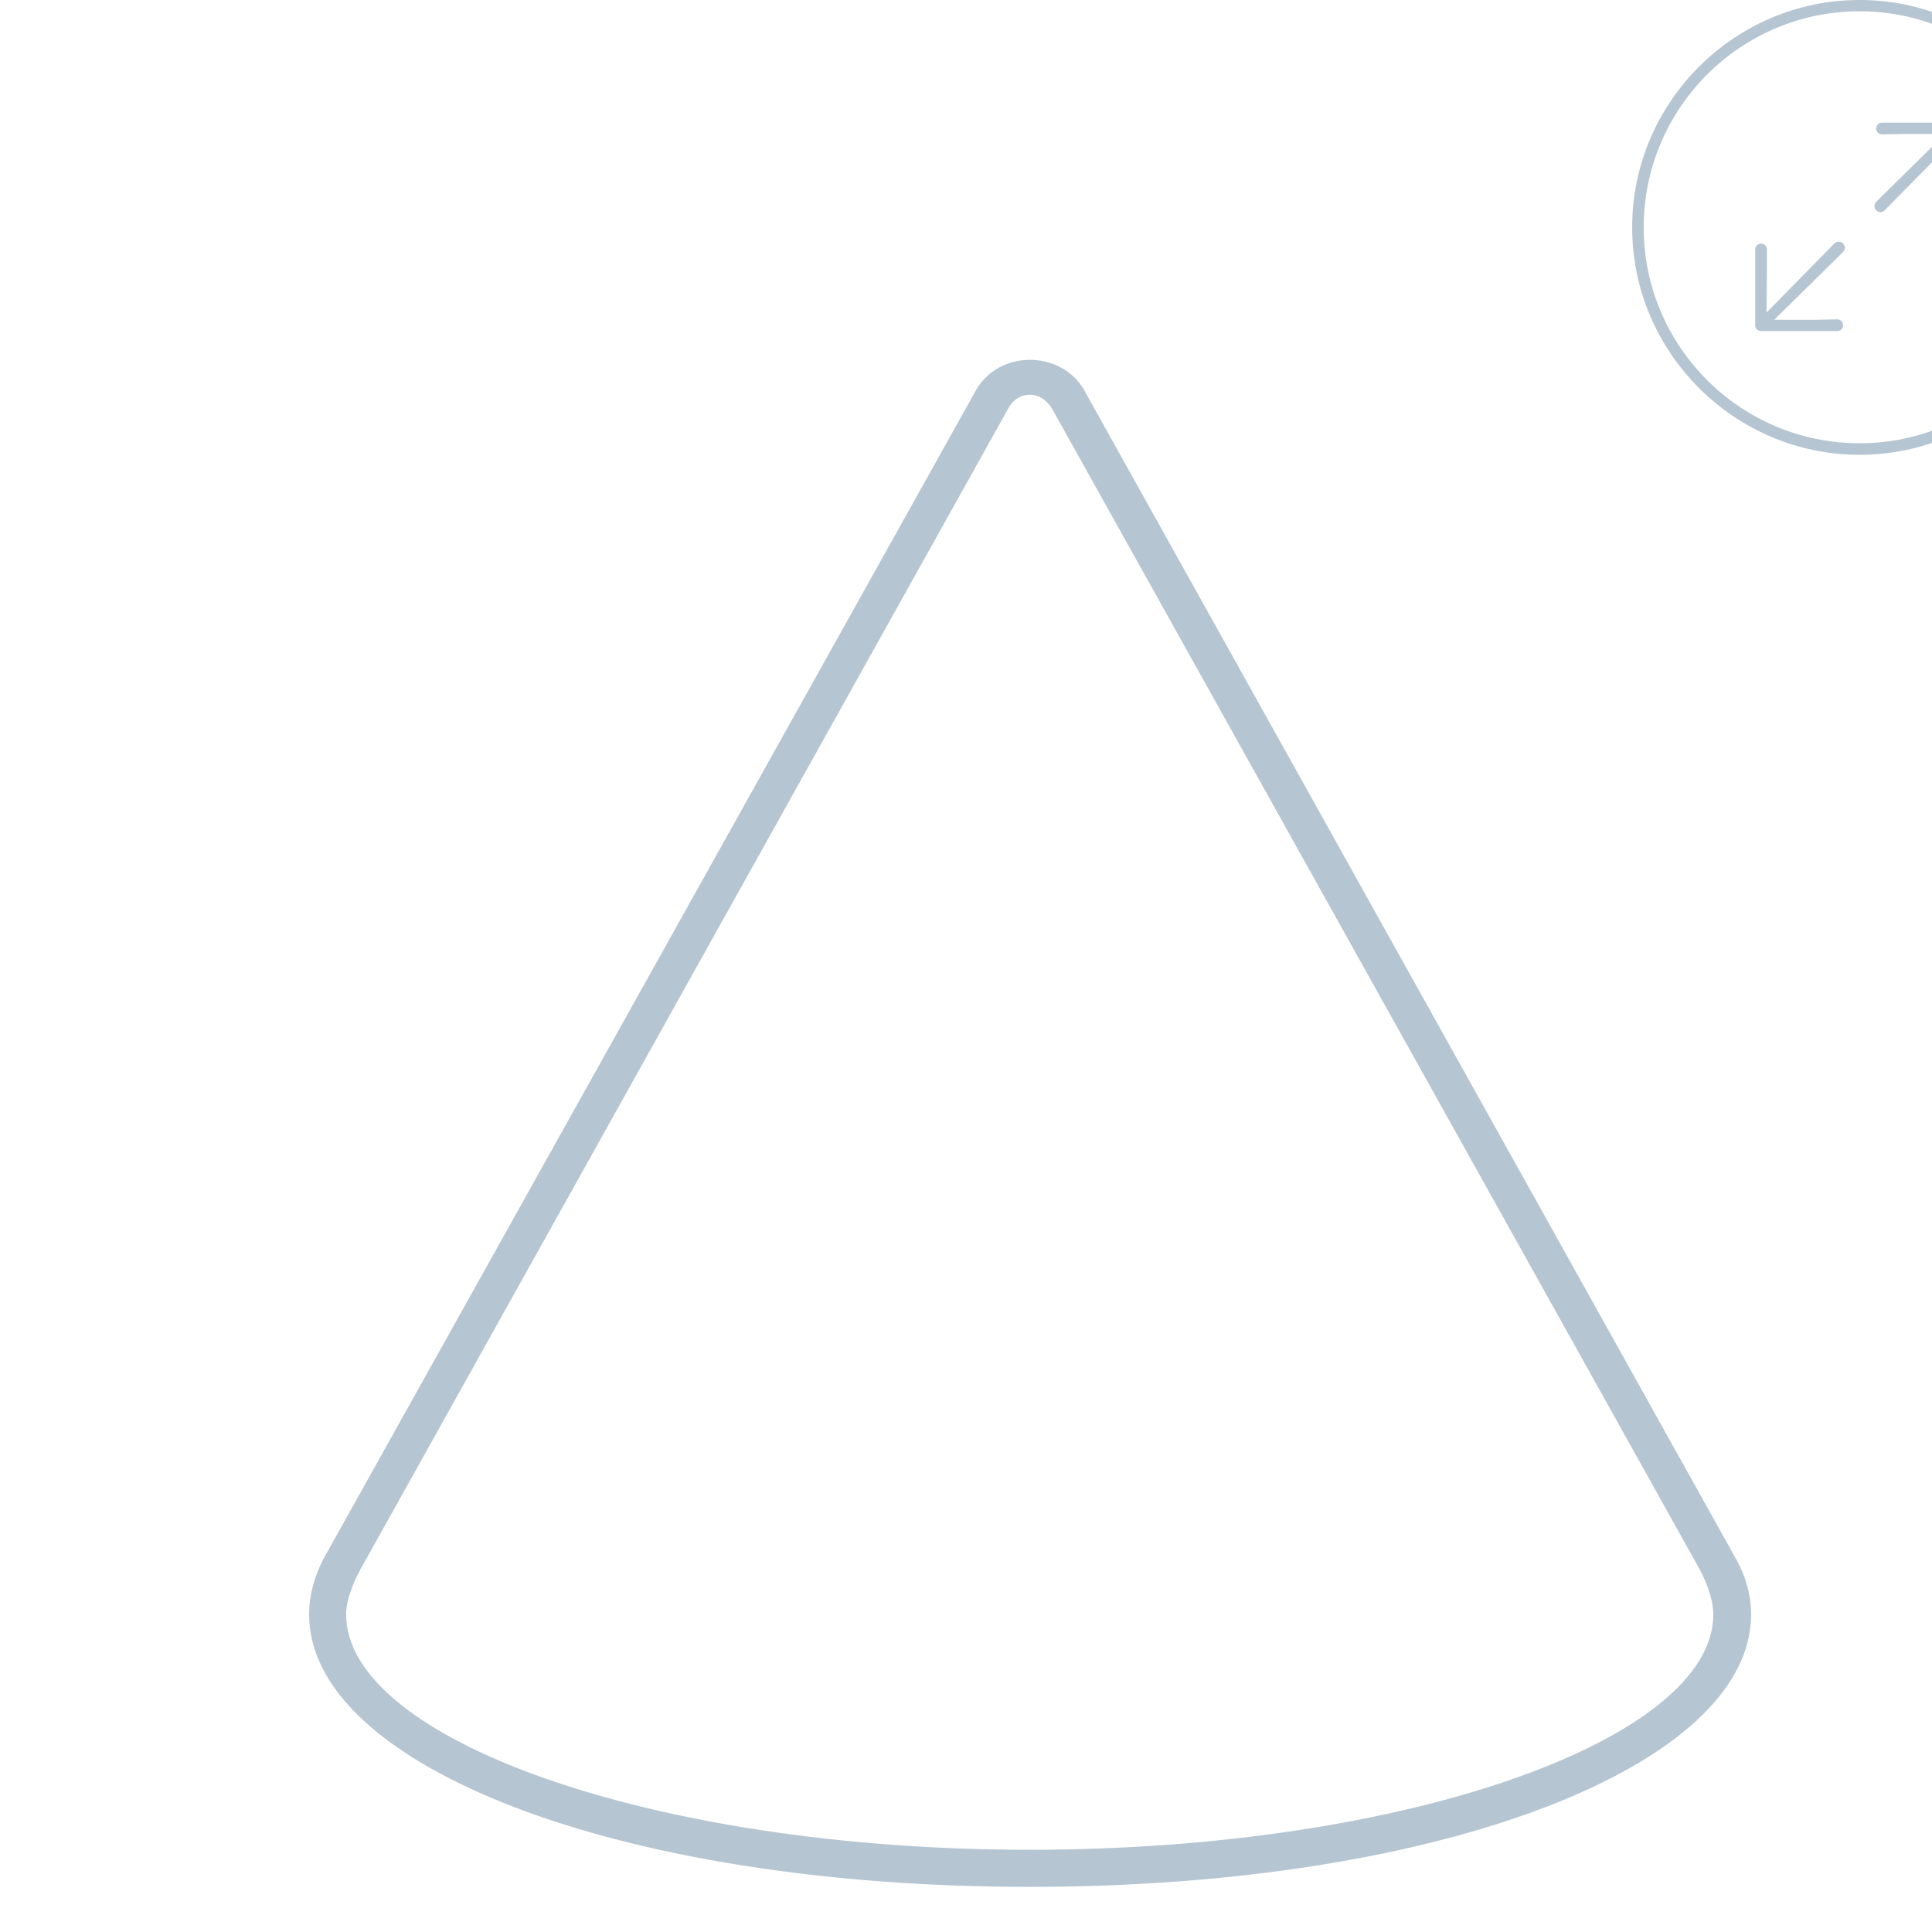<?xml version="1.0" encoding="UTF-8"?>
<!DOCTYPE svg PUBLIC "-//W3C//DTD SVG 1.1//EN" "http://www.w3.org/Graphics/SVG/1.1/DTD/svg11.dtd">
<svg xmlns="http://www.w3.org/2000/svg" xmlns:xlink="http://www.w3.org/1999/xlink" version="1.1" viewBox="-4 -4 25 25">
  <g>
    <rect height="20.416" opacity="0" width="18.659" x="0" y="0"/>
    <path d="M0 16.892C0 18.834 3.958 20.416 9.325 20.416C14.691 20.416 18.659 18.834 18.659 16.892C18.659 16.643 18.594 16.411 18.469 16.182L10.025 1.041C9.888 0.807 9.629 0.656 9.325 0.656C9.03 0.656 8.77 0.807 8.634 1.041L0.18 16.182C0.065 16.411 0 16.643 0 16.892ZM0.479 16.892C0.479 16.667 0.605 16.406 0.704 16.236L9.04 1.298C9.097 1.182 9.201 1.108 9.325 1.108C9.448 1.108 9.552 1.182 9.619 1.298L17.954 16.236C18.054 16.406 18.17 16.667 18.17 16.892C18.17 18.501 14.219 19.936 9.325 19.936C4.431 19.936 0.479 18.501 0.479 16.892Z" fill="#A9BBCA" fill-opacity="0.85"/>
  </g>
  <g transform="matrix(0.311, 0, 0, 0.311, 17.12, -4)" style="">
    <rect height="18.933" opacity="0" width="18.932" x="0" y="0"/>
    <path d="M9.461 18.923C14.675 18.923 18.932 14.665 18.932 9.461C18.932 4.257 14.674 0 9.461 0C4.257 0 0 4.257 0 9.461C0 14.665 4.258 18.923 9.461 18.923ZM9.461 18.443C4.507 18.443 0.48 14.416 0.48 9.461C0.48 4.507 4.506 0.47 9.461 0.47C14.415 0.47 18.452 4.507 18.452 9.461C18.452 14.416 14.416 18.443 9.461 18.443Z" fill="#A9BBCA" fill-opacity="0.85"/>
    <path d="M13.561 8.752C13.697 8.752 13.801 8.64 13.801 8.505L13.801 5.342C13.801 5.201 13.698 5.104 13.562 5.104L10.392 5.104C10.257 5.104 10.153 5.217 10.153 5.352C10.153 5.479 10.257 5.591 10.392 5.591L11.343 5.573L13.019 5.575L10.158 8.392C10.056 8.493 10.056 8.654 10.157 8.746C10.25 8.857 10.41 8.858 10.512 8.745L13.33 5.884L13.323 7.708L13.323 8.505C13.323 8.64 13.435 8.752 13.561 8.752ZM8.539 13.775C8.675 13.775 8.778 13.662 8.778 13.536C8.778 13.4 8.675 13.288 8.539 13.288L7.579 13.306L5.912 13.304L8.773 10.487C8.874 10.386 8.875 10.234 8.773 10.133C8.681 10.03 8.521 10.03 8.41 10.133L5.592 13.004L5.608 11.18L5.608 10.374C5.608 10.239 5.496 10.136 5.369 10.136C5.234 10.136 5.121 10.239 5.121 10.374L5.121 13.536C5.121 13.677 5.233 13.775 5.368 13.775Z" fill="#A9BBCA" fill-opacity="0.85"/>
  </g>
</svg>
